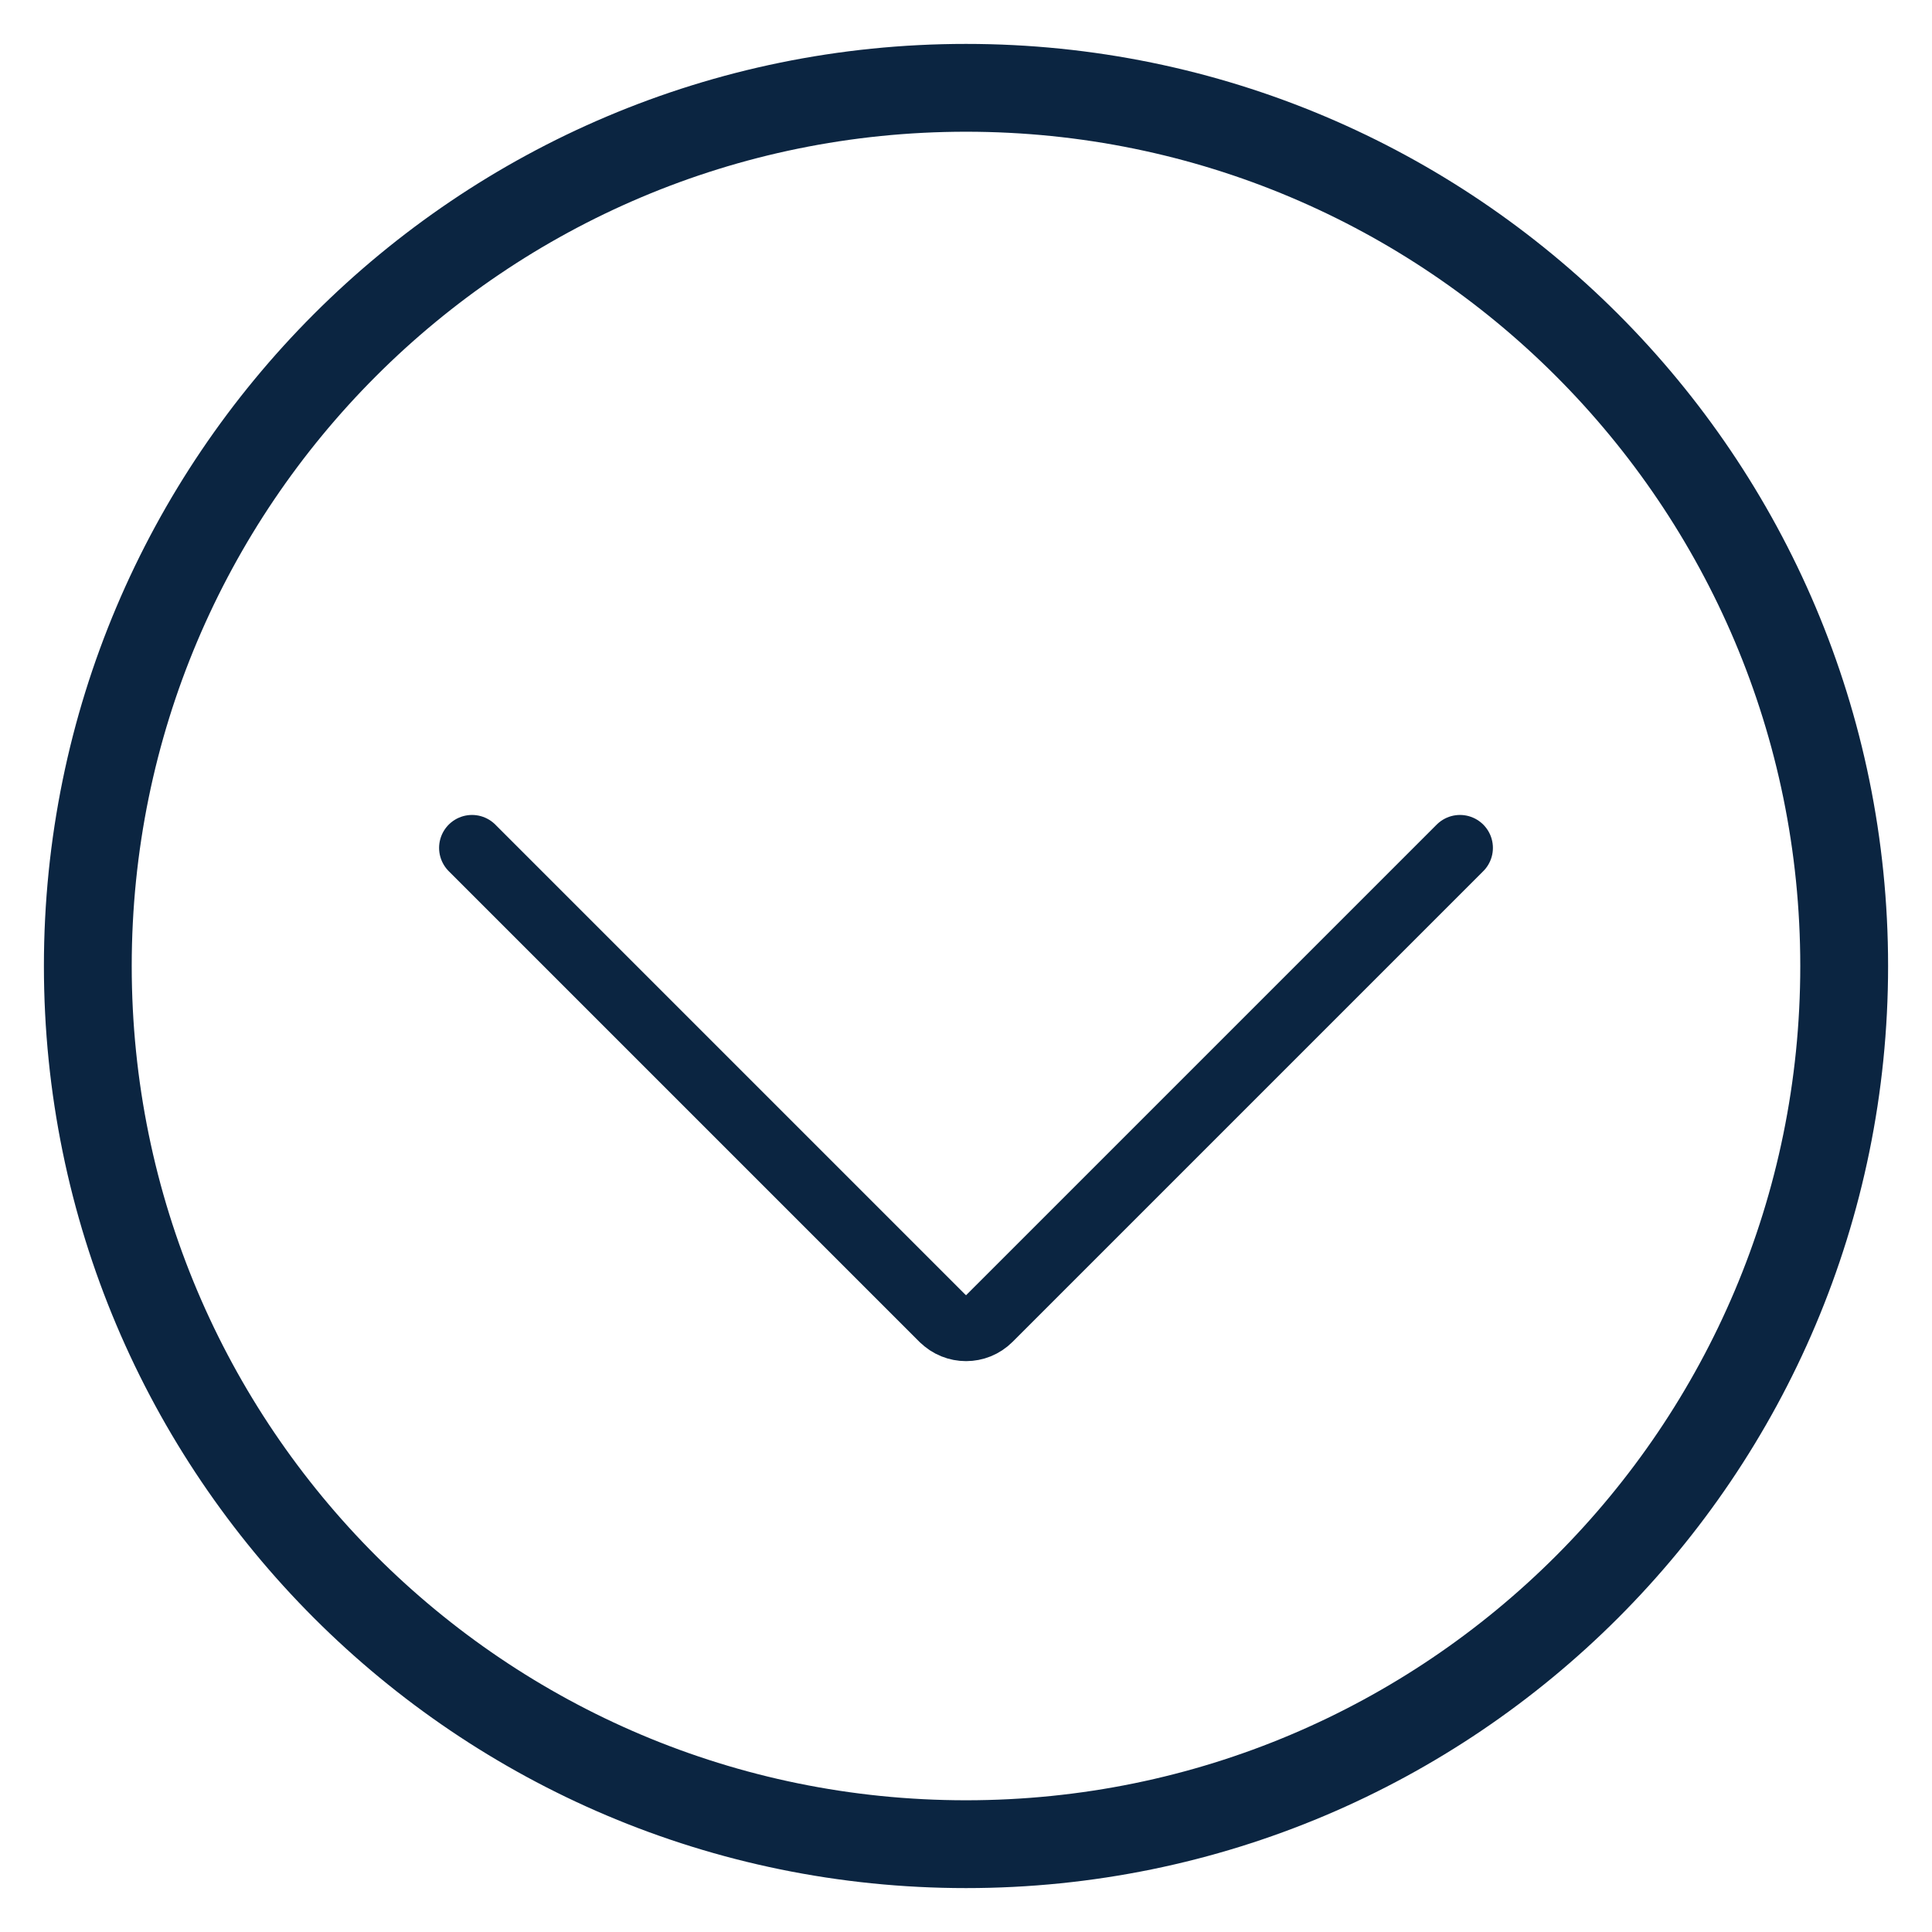 <svg width="22" height="22" viewBox="0 0 22 22" fill="none" xmlns="http://www.w3.org/2000/svg">
<path fill-rule="evenodd" clip-rule="evenodd" d="M11 21C16.523 21 21 16.523 21 11C21 5.477 16.523 1 11 1C5.477 1 1 5.477 1 11C1 16.523 5.477 21 11 21Z" stroke="#0B2541"/>
<path d="M16.625 9.655L11.265 15.015C11.119 15.161 10.882 15.161 10.736 15.015L10.735 15.015L5.375 9.655" stroke="#0B2541" stroke-width="0.75" stroke-linecap="round" stroke-linejoin="round"/>
</svg>
